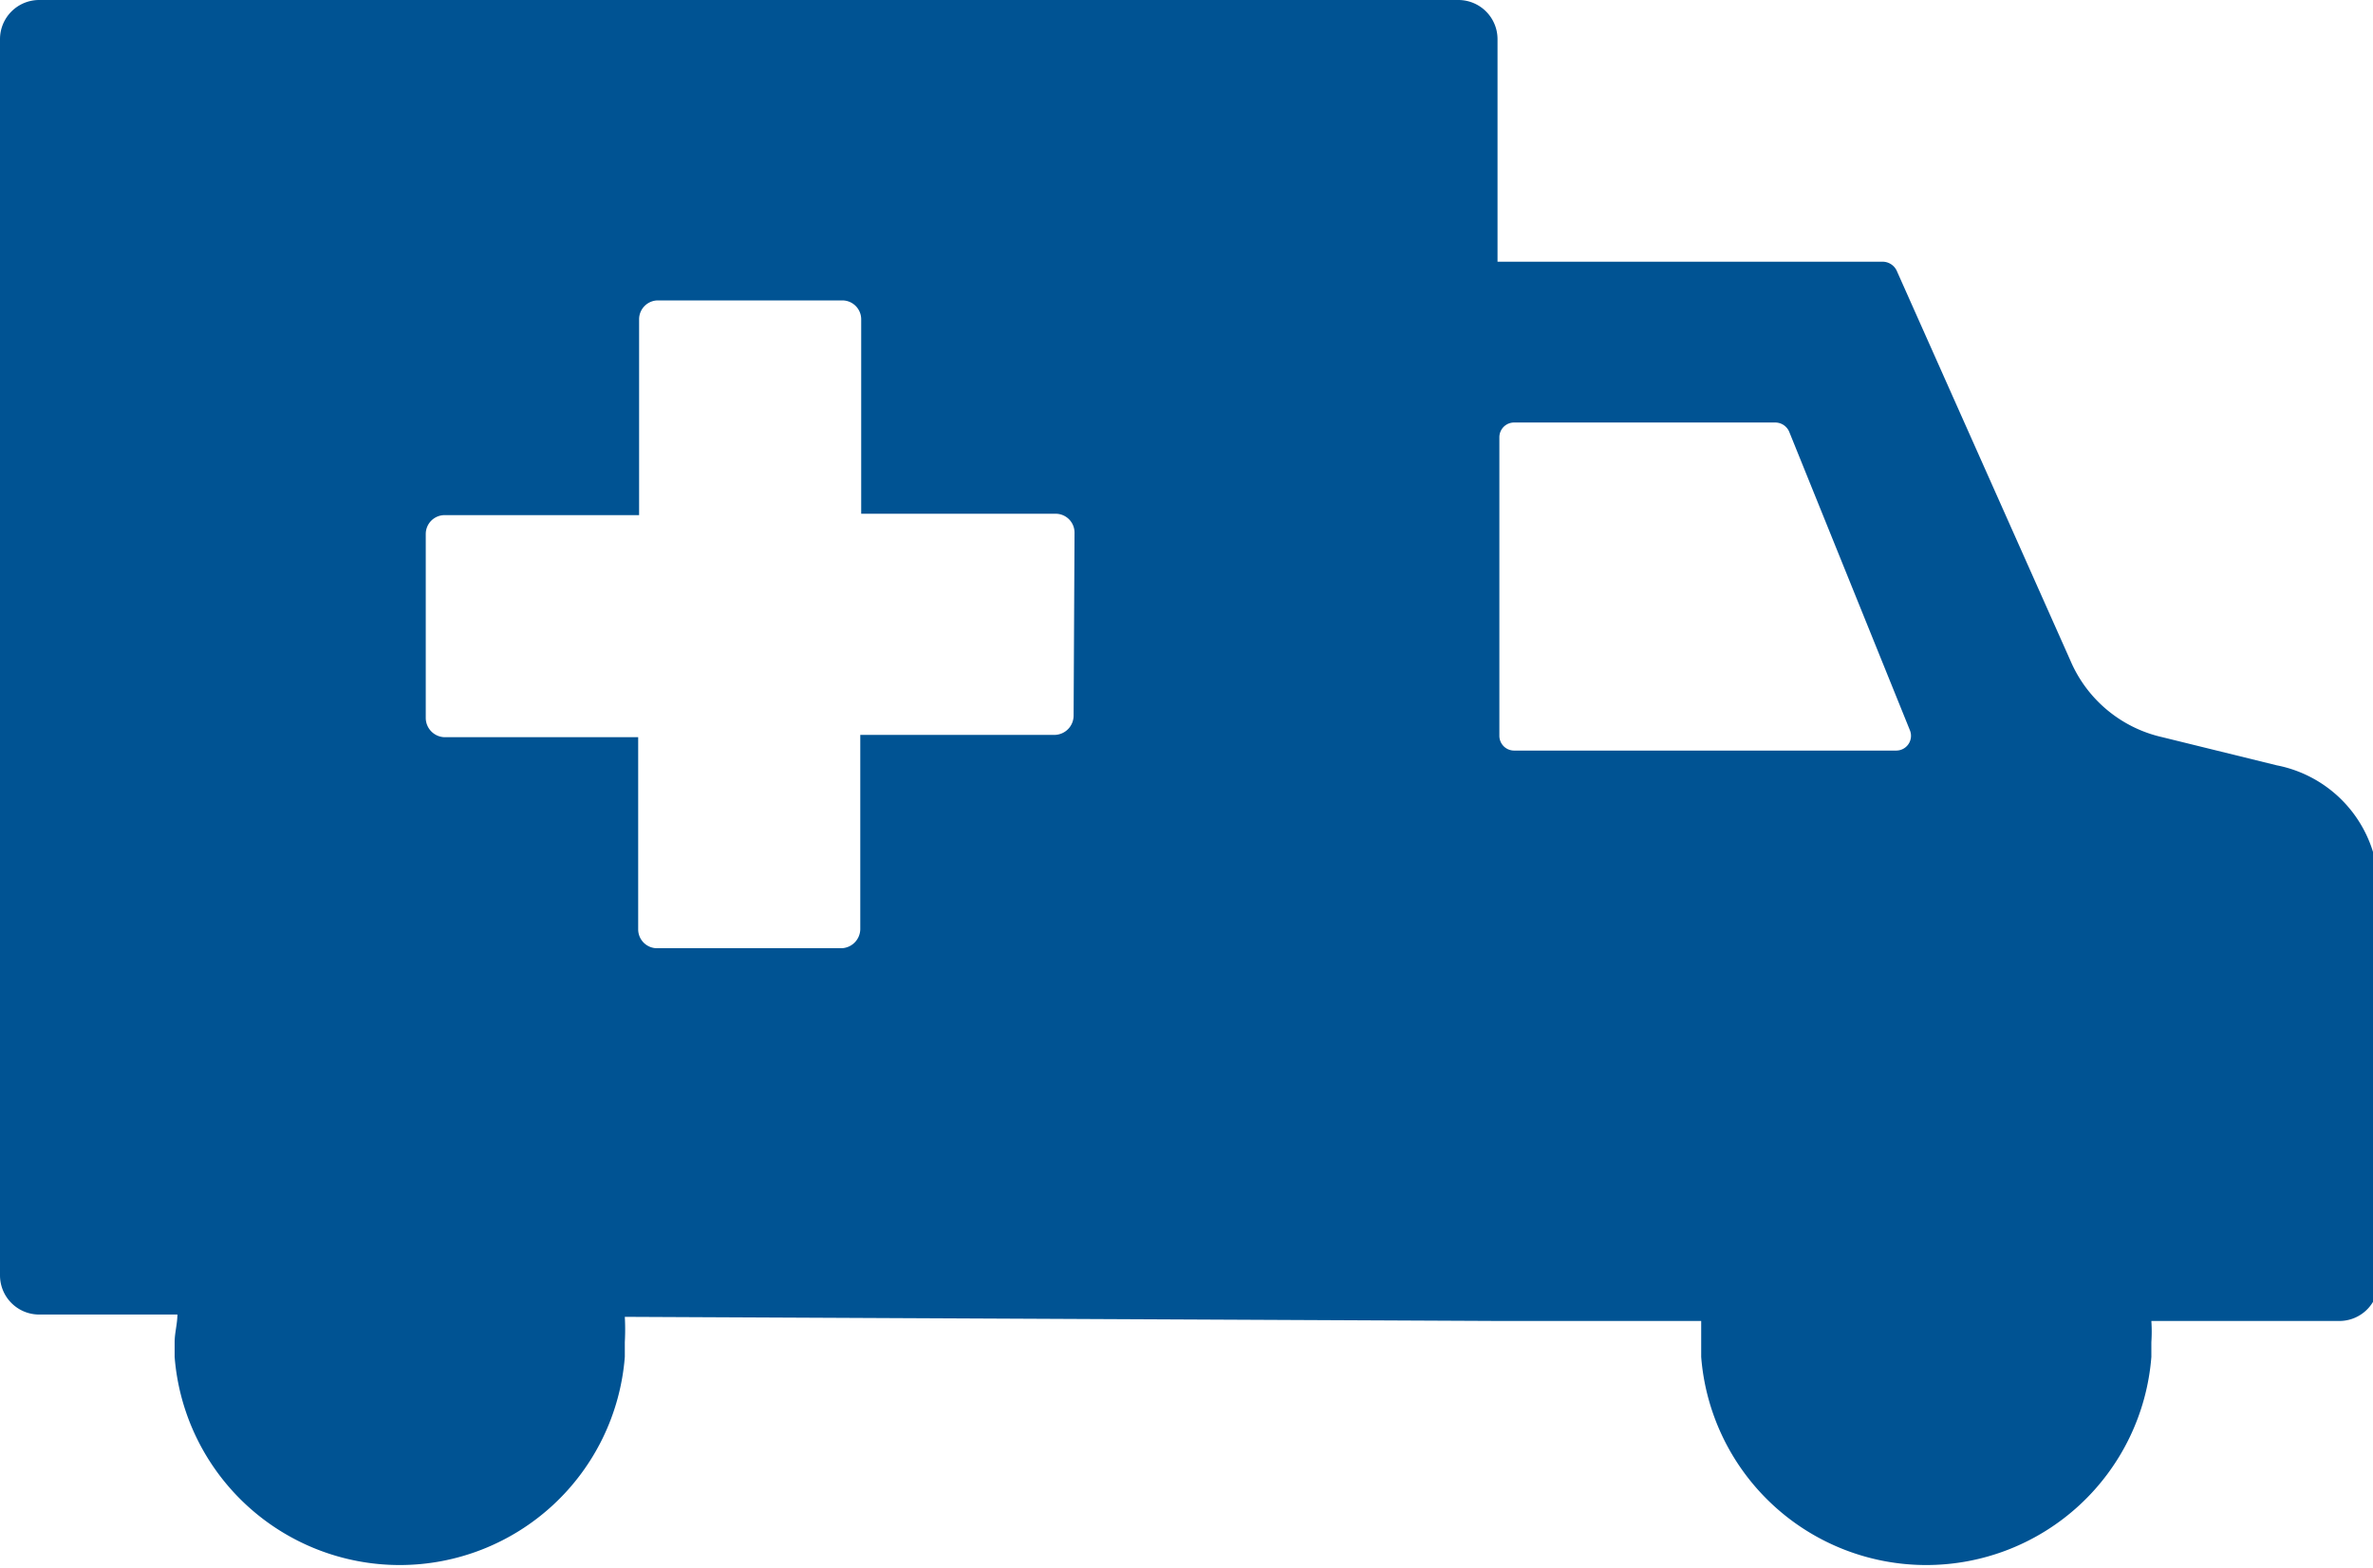 <svg xmlns="http://www.w3.org/2000/svg" viewBox="0 0 51.5 34.04"><defs><style>.cls-1{fill:#005393;}</style></defs><title>ad&amp;amp;d</title><g id="Layer_2" data-name="Layer 2"><g id="Layer_2-2" data-name="Layer 2"><path class="cls-1" d="M49.41,16.61,46.93,16a2.85,2.85,0,0,1-2-1.67L41.17,5.89a.34.34,0,0,0-.32-.21H32.5V.85A.85.85,0,0,0,31.65,0H.85A.85.85,0,0,0,0,.85V27.68a.85.85,0,0,0,.85.85h3c0,.2-.06.4-.06.6s0,.22,0,.32a4.9,4.9,0,0,0,9.77,0c0-.1,0-.21,0-.32a5.09,5.09,0,0,0,0-.55l19,.09h4.36c0,.15,0,.3,0,.46s0,.22,0,.32a4.9,4.9,0,0,0,9.77,0c0-.1,0-.21,0-.32a3.57,3.57,0,0,0,0-.46h4.08a.85.85,0,0,0,.85-.85V19.26A2.73,2.73,0,0,0,49.41,16.61ZM23.3,15.54a.42.42,0,0,1-.41.41H18.67v4.22a.42.42,0,0,1-.41.41h-4a.41.41,0,0,1-.41-.41V16H9.65a.42.42,0,0,1-.41-.41v-4a.41.41,0,0,1,.41-.41h4.22V6.93a.41.41,0,0,1,.41-.41h4a.41.41,0,0,1,.41.41v4.22h4.22a.41.41,0,0,1,.41.41Zm17.85.75H32.86a.32.32,0,0,1-.32-.32V9.49a.32.32,0,0,1,.32-.32h5.67a.33.33,0,0,1,.3.2l2.62,6.48A.32.32,0,0,1,41.15,16.29Z"/></g></g></svg>